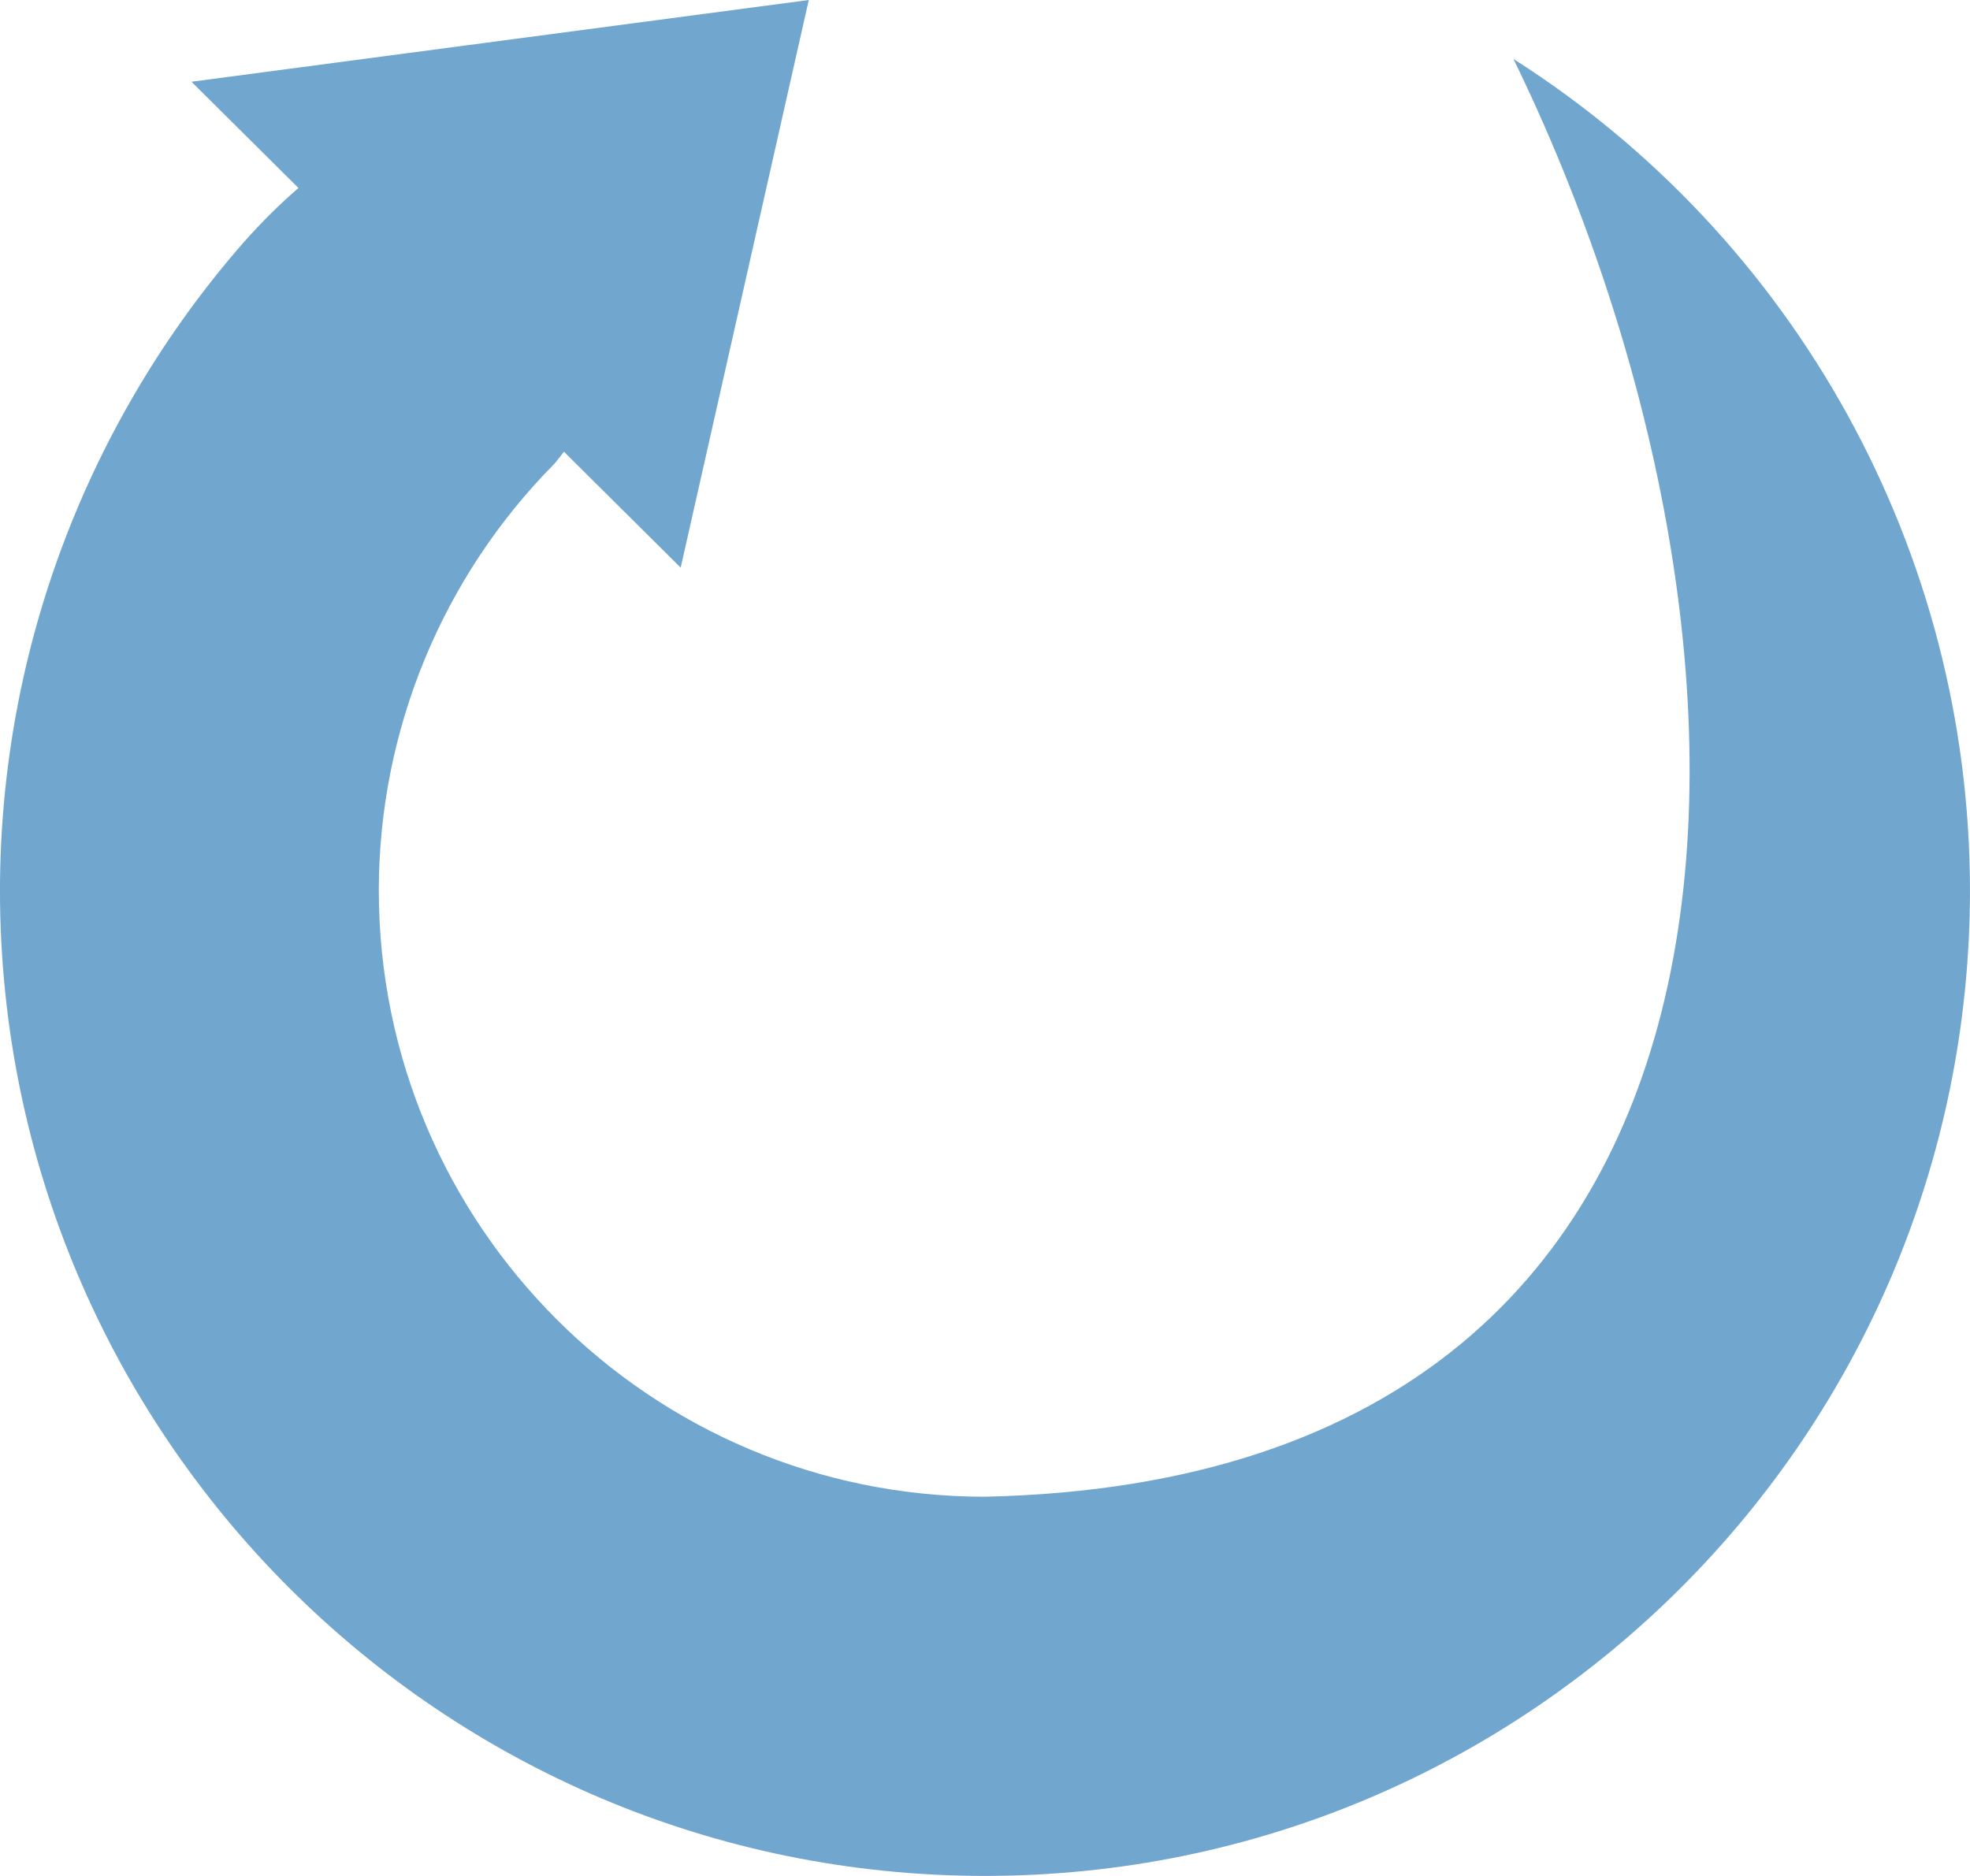 <?xml version="1.0" encoding="UTF-8"?>
<svg version="1.1" viewBox="0 0 256 243.8" xmlns="http://www.w3.org/2000/svg" xmlns:cc="http://creativecommons.org/ns#" xmlns:dc="http://purl.org/dc/elements/1.1/" xmlns:rdf="http://www.w3.org/1999/02/22-rdf-syntax-ns#">
<path d="m105.1 0-80.218 10.624 13.902 13.808c-2.369 2.045-4.772 4.411-7.195 7.147-19.967 22.89-31.548 52.603-31.592 84.103 0 70.757 57.307 128.12 128 128.12 70.693 0 128-57.36 128-128.12-0.034-44.106-22.694-84.718-59.326-108.02 36.176 74.117 40.236 184.44-68.674 186.86-43.503 0-78.772-35.297-78.772-78.84 0.026-20.758 8.226-40.674 22.826-55.417 0.427-0.518 0.837-1.037 1.234-1.558l15.169 15.067z" fill="#71a7cf" fill-rule="evenodd" style="paint-order:normal"/>
</svg>
